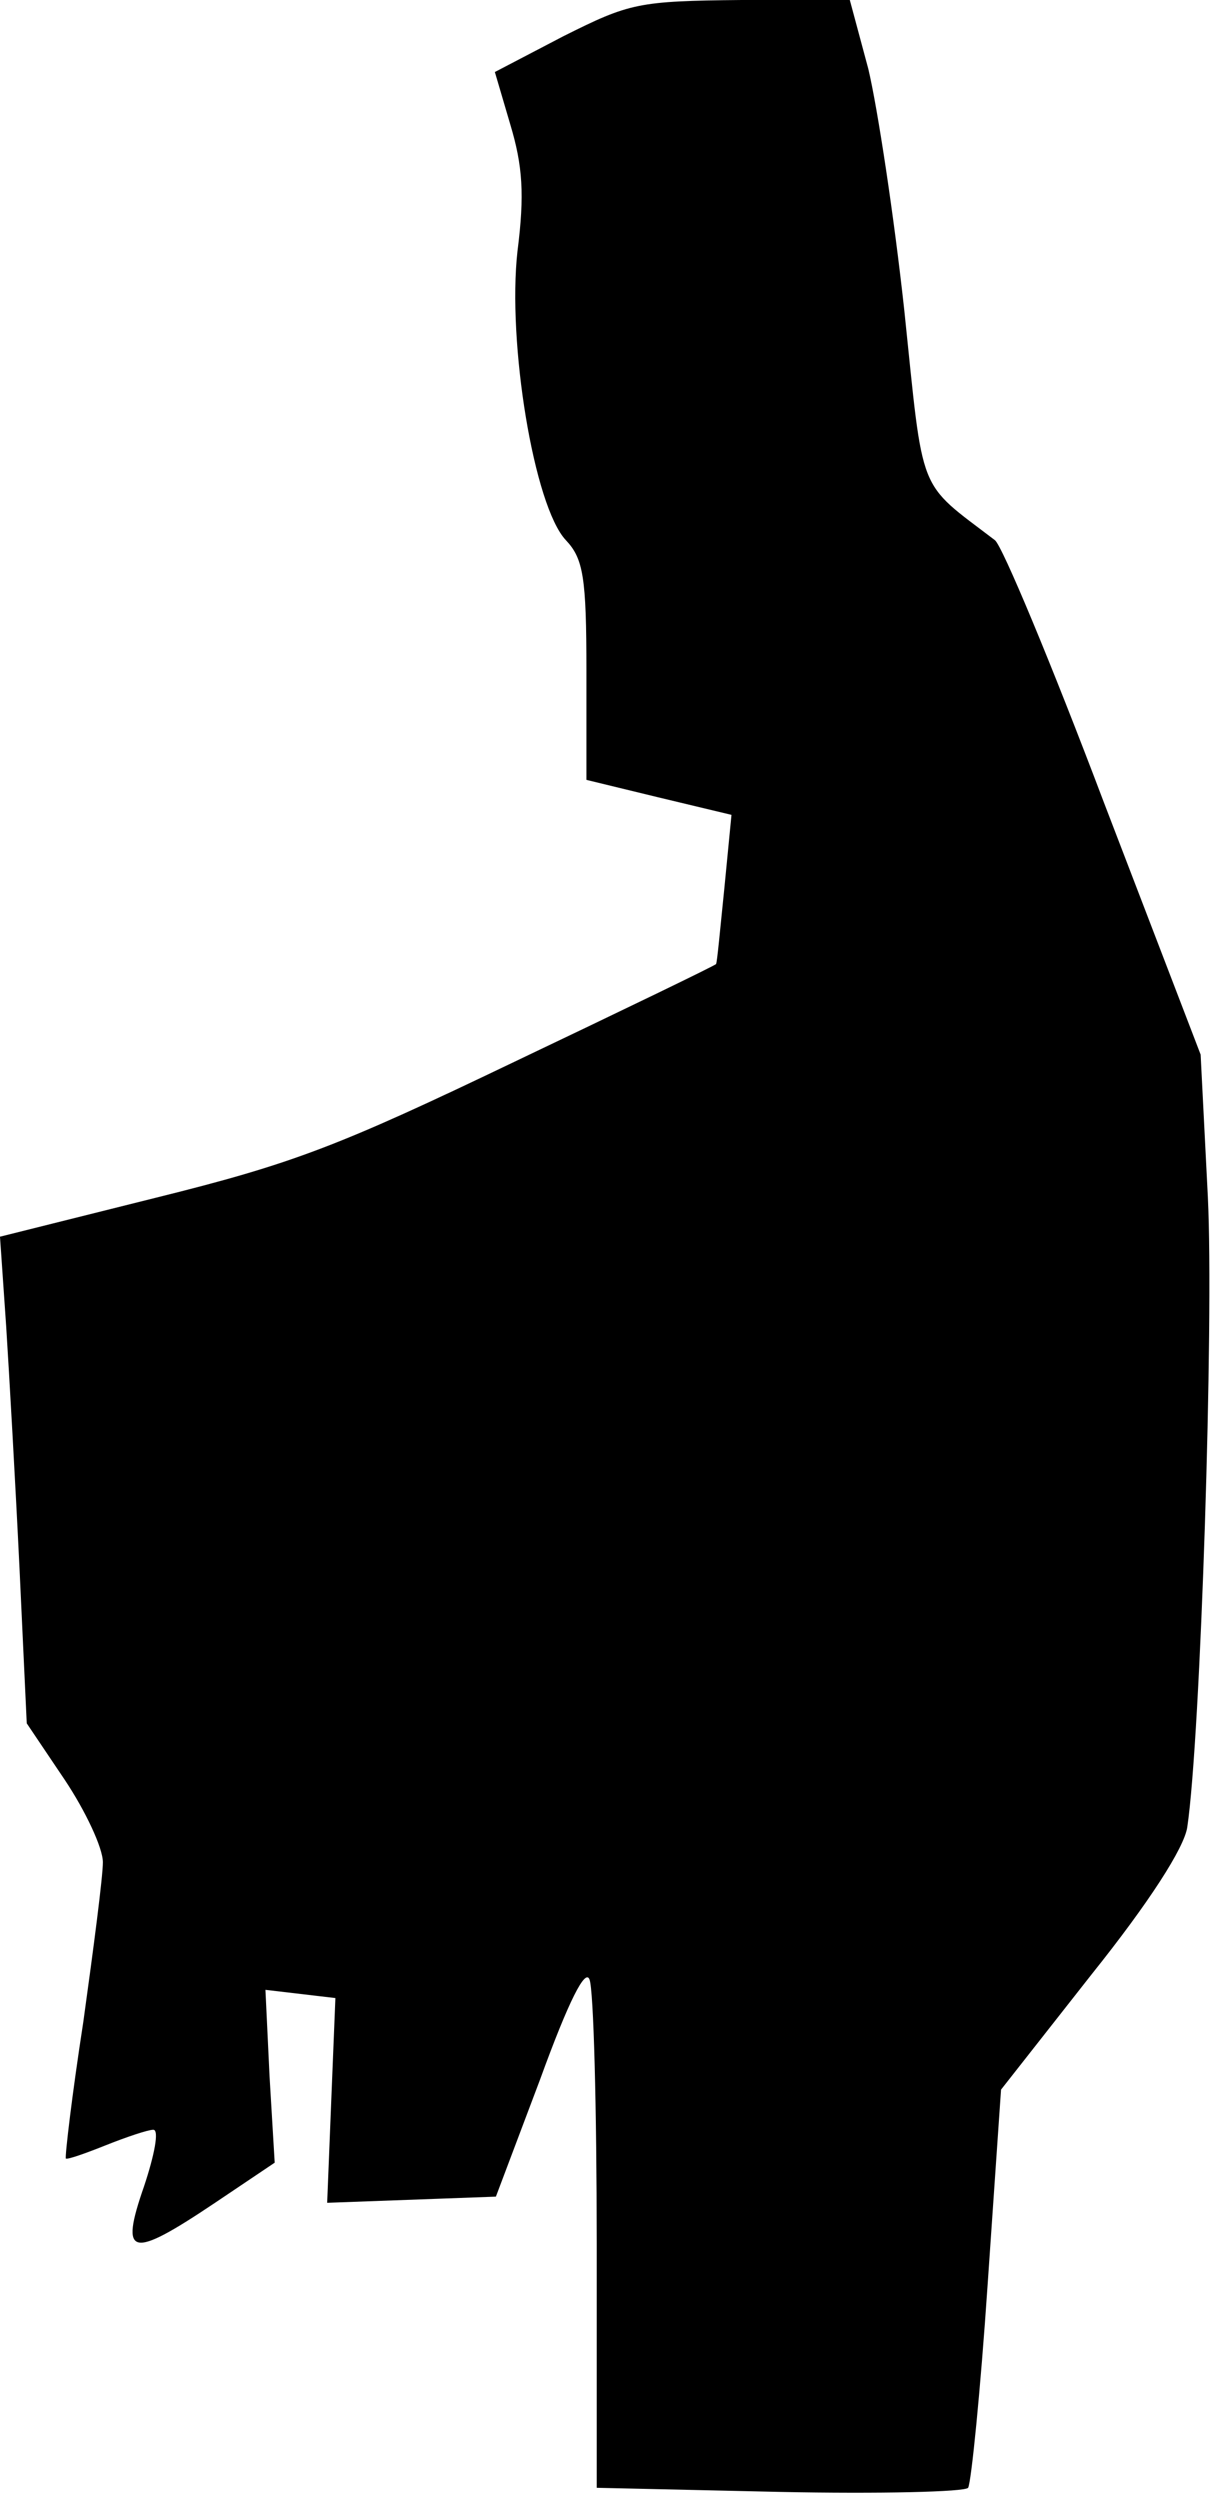 <?xml version="1.0" standalone="no"?>
<!DOCTYPE svg PUBLIC "-//W3C//DTD SVG 20010904//EN"
 "http://www.w3.org/TR/2001/REC-SVG-20010904/DTD/svg10.dtd">
<svg version="1.0" xmlns="http://www.w3.org/2000/svg"
 width="118pt" height="243pt" viewBox="0 0 118 243"
 preserveAspectRatio="xMidYMid meet">
<g transform="translate(0,243) scale(0.1,-0.1)"
fill="#000000" stroke="none">
<path fill="#000000" stroke="none" d="M548 2395 l-67 -35 15 -51 c12 -40 14
-68 7 -123 -10 -89 16 -248 47 -281 17 -18 20 -36 20 -127 l0 -106 70 -17 71
-17 -7 -72 c-4 -39 -7 -72 -8 -73 0 -1 -89 -44 -196 -95 -171 -82 -215 -99
-348 -132 l-152 -38 6 -87 c3 -47 9 -153 13 -236 l7 -150 37 -55 c20 -30 37
-66 37 -80 0 -14 -9 -83 -19 -155 -11 -71 -18 -131 -17 -133 2 -1 19 5 39 13
20 8 41 15 46 15 6 0 1 -25 -9 -55 -24 -69 -13 -71 69 -16 l58 39 -5 84 -4 84
34 -4 34 -4 -4 -99 -4 -100 82 3 82 3 43 114 c28 77 44 108 48 97 4 -10 7
-125 7 -256 l0 -238 178 -4 c97 -2 180 0 183 4 3 5 12 94 19 198 l13 189 88
112 c56 70 90 123 93 143 13 87 26 491 20 613 l-7 138 -94 245 c-51 135 -99
250 -106 255 -76 58 -69 41 -88 223 -10 92 -26 197 -35 235 l-18 67 -105 0
c-101 -1 -109 -3 -173 -35z"/>
</g>
</svg>
